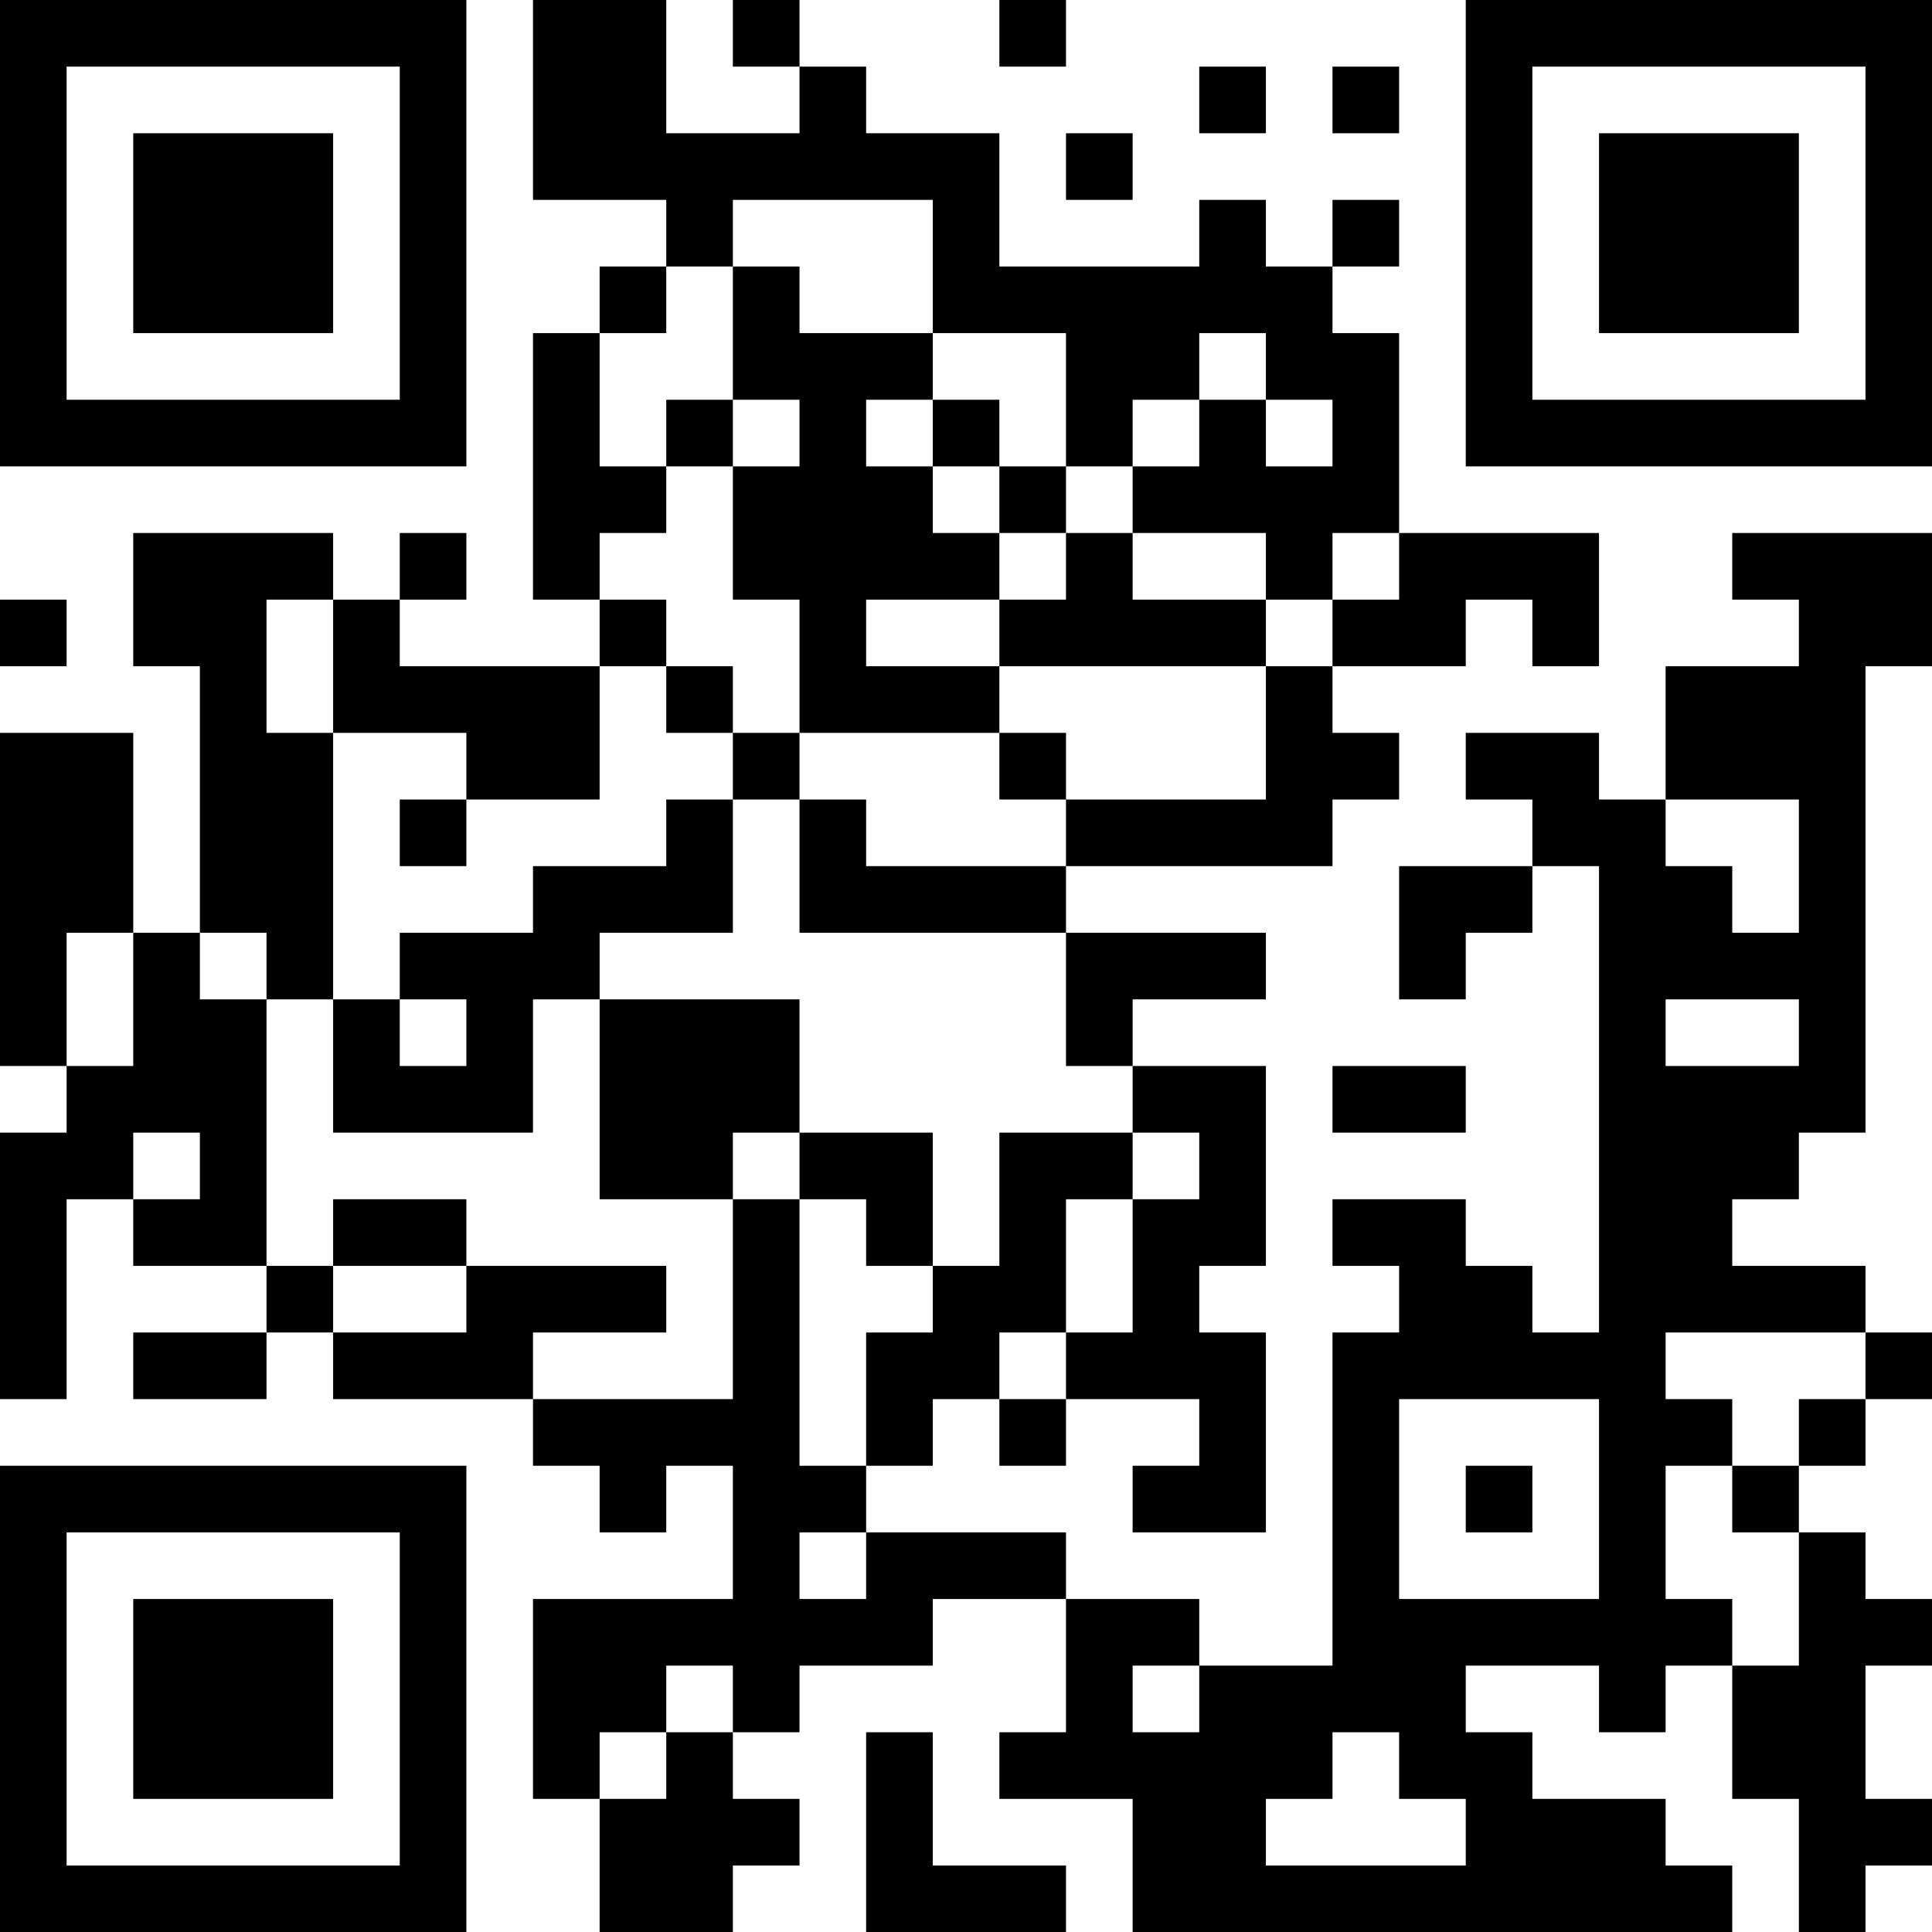 <?xml version="1.0" encoding="UTF-8"?>
<svg xmlns="http://www.w3.org/2000/svg" version="1.1" width="200" height="200" viewBox="0 0 200 200"><rect x="0" y="0" width="200" height="200" fill="#ffffff"/><g transform="scale(6.897)"><g transform="translate(0,0)"><path fill-rule="evenodd" d="M8 0L8 3L10 3L10 4L9 4L9 5L8 5L8 9L9 9L9 10L6 10L6 9L7 9L7 8L6 8L6 9L5 9L5 8L2 8L2 10L3 10L3 14L2 14L2 11L0 11L0 16L1 16L1 17L0 17L0 21L1 21L1 18L2 18L2 19L4 19L4 20L2 20L2 21L4 21L4 20L5 20L5 21L8 21L8 22L9 22L9 23L10 23L10 22L11 22L11 24L8 24L8 27L9 27L9 29L11 29L11 28L12 28L12 27L11 27L11 26L12 26L12 25L14 25L14 24L16 24L16 26L15 26L15 27L17 27L17 29L26 29L26 28L25 28L25 27L23 27L23 26L22 26L22 25L24 25L24 26L25 26L25 25L26 25L26 27L27 27L27 29L28 29L28 28L29 28L29 27L28 27L28 25L29 25L29 24L28 24L28 23L27 23L27 22L28 22L28 21L29 21L29 20L28 20L28 19L26 19L26 18L27 18L27 17L28 17L28 10L29 10L29 8L26 8L26 9L27 9L27 10L25 10L25 12L24 12L24 11L22 11L22 12L23 12L23 13L21 13L21 15L22 15L22 14L23 14L23 13L24 13L24 20L23 20L23 19L22 19L22 18L20 18L20 19L21 19L21 20L20 20L20 25L18 25L18 24L16 24L16 23L13 23L13 22L14 22L14 21L15 21L15 22L16 22L16 21L18 21L18 22L17 22L17 23L19 23L19 20L18 20L18 19L19 19L19 16L17 16L17 15L19 15L19 14L16 14L16 13L20 13L20 12L21 12L21 11L20 11L20 10L22 10L22 9L23 9L23 10L24 10L24 8L21 8L21 5L20 5L20 4L21 4L21 3L20 3L20 4L19 4L19 3L18 3L18 4L15 4L15 2L13 2L13 1L12 1L12 0L11 0L11 1L12 1L12 2L10 2L10 0ZM15 0L15 1L16 1L16 0ZM18 1L18 2L19 2L19 1ZM20 1L20 2L21 2L21 1ZM16 2L16 3L17 3L17 2ZM11 3L11 4L10 4L10 5L9 5L9 7L10 7L10 8L9 8L9 9L10 9L10 10L9 10L9 12L7 12L7 11L5 11L5 9L4 9L4 11L5 11L5 15L4 15L4 14L3 14L3 15L4 15L4 19L5 19L5 20L7 20L7 19L10 19L10 20L8 20L8 21L11 21L11 18L12 18L12 22L13 22L13 20L14 20L14 19L15 19L15 17L17 17L17 18L16 18L16 20L15 20L15 21L16 21L16 20L17 20L17 18L18 18L18 17L17 17L17 16L16 16L16 14L12 14L12 12L13 12L13 13L16 13L16 12L19 12L19 10L20 10L20 9L21 9L21 8L20 8L20 9L19 9L19 8L17 8L17 7L18 7L18 6L19 6L19 7L20 7L20 6L19 6L19 5L18 5L18 6L17 6L17 7L16 7L16 5L14 5L14 3ZM11 4L11 6L10 6L10 7L11 7L11 9L12 9L12 11L11 11L11 10L10 10L10 11L11 11L11 12L10 12L10 13L8 13L8 14L6 14L6 15L5 15L5 17L8 17L8 15L9 15L9 18L11 18L11 17L12 17L12 18L13 18L13 19L14 19L14 17L12 17L12 15L9 15L9 14L11 14L11 12L12 12L12 11L15 11L15 12L16 12L16 11L15 11L15 10L19 10L19 9L17 9L17 8L16 8L16 7L15 7L15 6L14 6L14 5L12 5L12 4ZM11 6L11 7L12 7L12 6ZM13 6L13 7L14 7L14 8L15 8L15 9L13 9L13 10L15 10L15 9L16 9L16 8L15 8L15 7L14 7L14 6ZM0 9L0 10L1 10L1 9ZM6 12L6 13L7 13L7 12ZM25 12L25 13L26 13L26 14L27 14L27 12ZM1 14L1 16L2 16L2 14ZM6 15L6 16L7 16L7 15ZM25 15L25 16L27 16L27 15ZM20 16L20 17L22 17L22 16ZM2 17L2 18L3 18L3 17ZM5 18L5 19L7 19L7 18ZM25 20L25 21L26 21L26 22L25 22L25 24L26 24L26 25L27 25L27 23L26 23L26 22L27 22L27 21L28 21L28 20ZM21 21L21 24L24 24L24 21ZM22 22L22 23L23 23L23 22ZM12 23L12 24L13 24L13 23ZM10 25L10 26L9 26L9 27L10 27L10 26L11 26L11 25ZM17 25L17 26L18 26L18 25ZM13 26L13 29L16 29L16 28L14 28L14 26ZM20 26L20 27L19 27L19 28L22 28L22 27L21 27L21 26ZM0 0L0 7L7 7L7 0ZM1 1L1 6L6 6L6 1ZM2 2L2 5L5 5L5 2ZM22 0L22 7L29 7L29 0ZM23 1L23 6L28 6L28 1ZM24 2L24 5L27 5L27 2ZM0 22L0 29L7 29L7 22ZM1 23L1 28L6 28L6 23ZM2 24L2 27L5 27L5 24Z" fill="#000000"/></g></g></svg>

